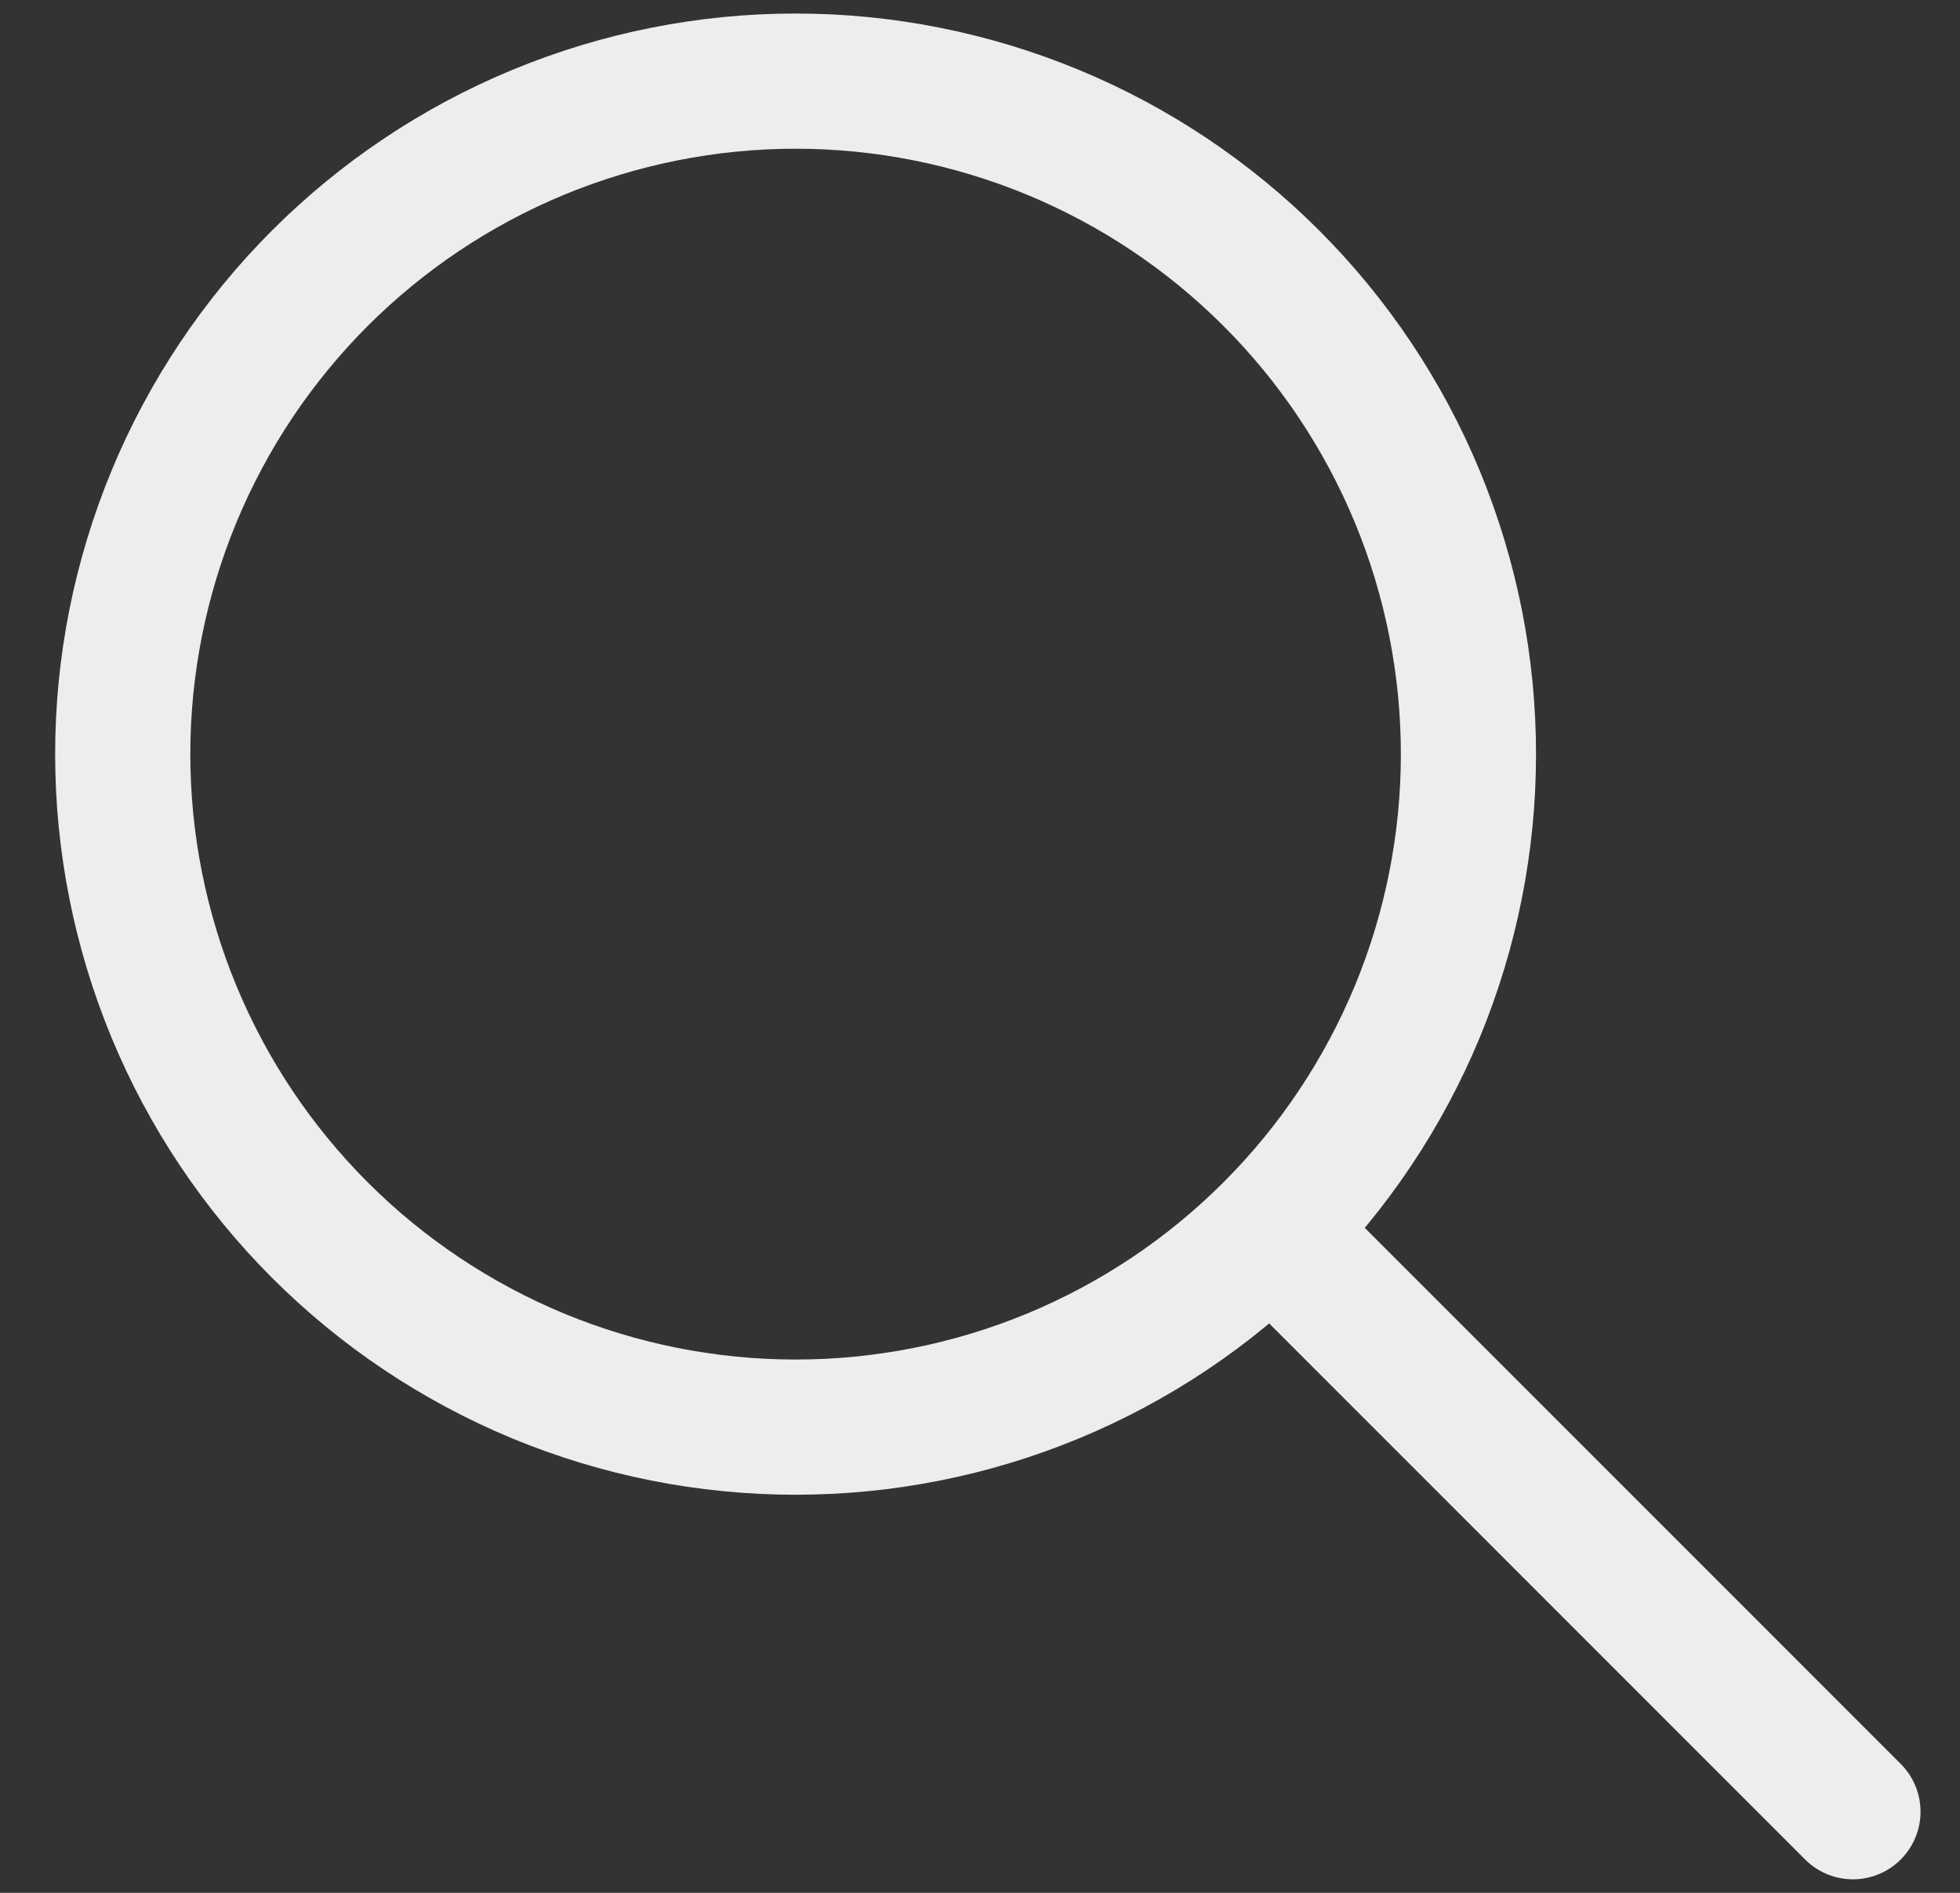 <svg width="29" height="28" viewBox="0 0 29 28" fill="none" xmlns="http://www.w3.org/2000/svg">
<rect x="0" y="0" width="29" height="28" fill="#333333" stroke="none"/>
<path d="M27.416 26.8L18.883 18.267M1.816 11.156C1.816 12.463 2.074 13.758 2.574 14.966C3.074 16.173 3.808 17.271 4.732 18.195C5.657 19.12 6.754 19.853 7.962 20.354C9.17 20.854 10.464 21.111 11.772 21.111C13.079 21.111 14.374 20.854 15.582 20.354C16.79 19.853 17.887 19.12 18.811 18.195C19.736 17.271 20.469 16.173 20.97 14.966C21.47 13.758 21.727 12.463 21.727 11.156C21.727 9.848 21.47 8.554 20.97 7.346C20.469 6.138 19.736 5.041 18.811 4.116C17.887 3.192 16.79 2.458 15.582 1.958C14.374 1.458 13.079 1.2 11.772 1.2C10.464 1.2 9.17 1.458 7.962 1.958C6.754 2.458 5.657 3.192 4.732 4.116C3.808 5.041 3.074 6.138 2.574 7.346C2.074 8.554 1.816 9.848 1.816 11.156Z" stroke="#EEECEE" stroke-width="2" stroke-linecap="round" stroke-linejoin="round"/>
</svg>

